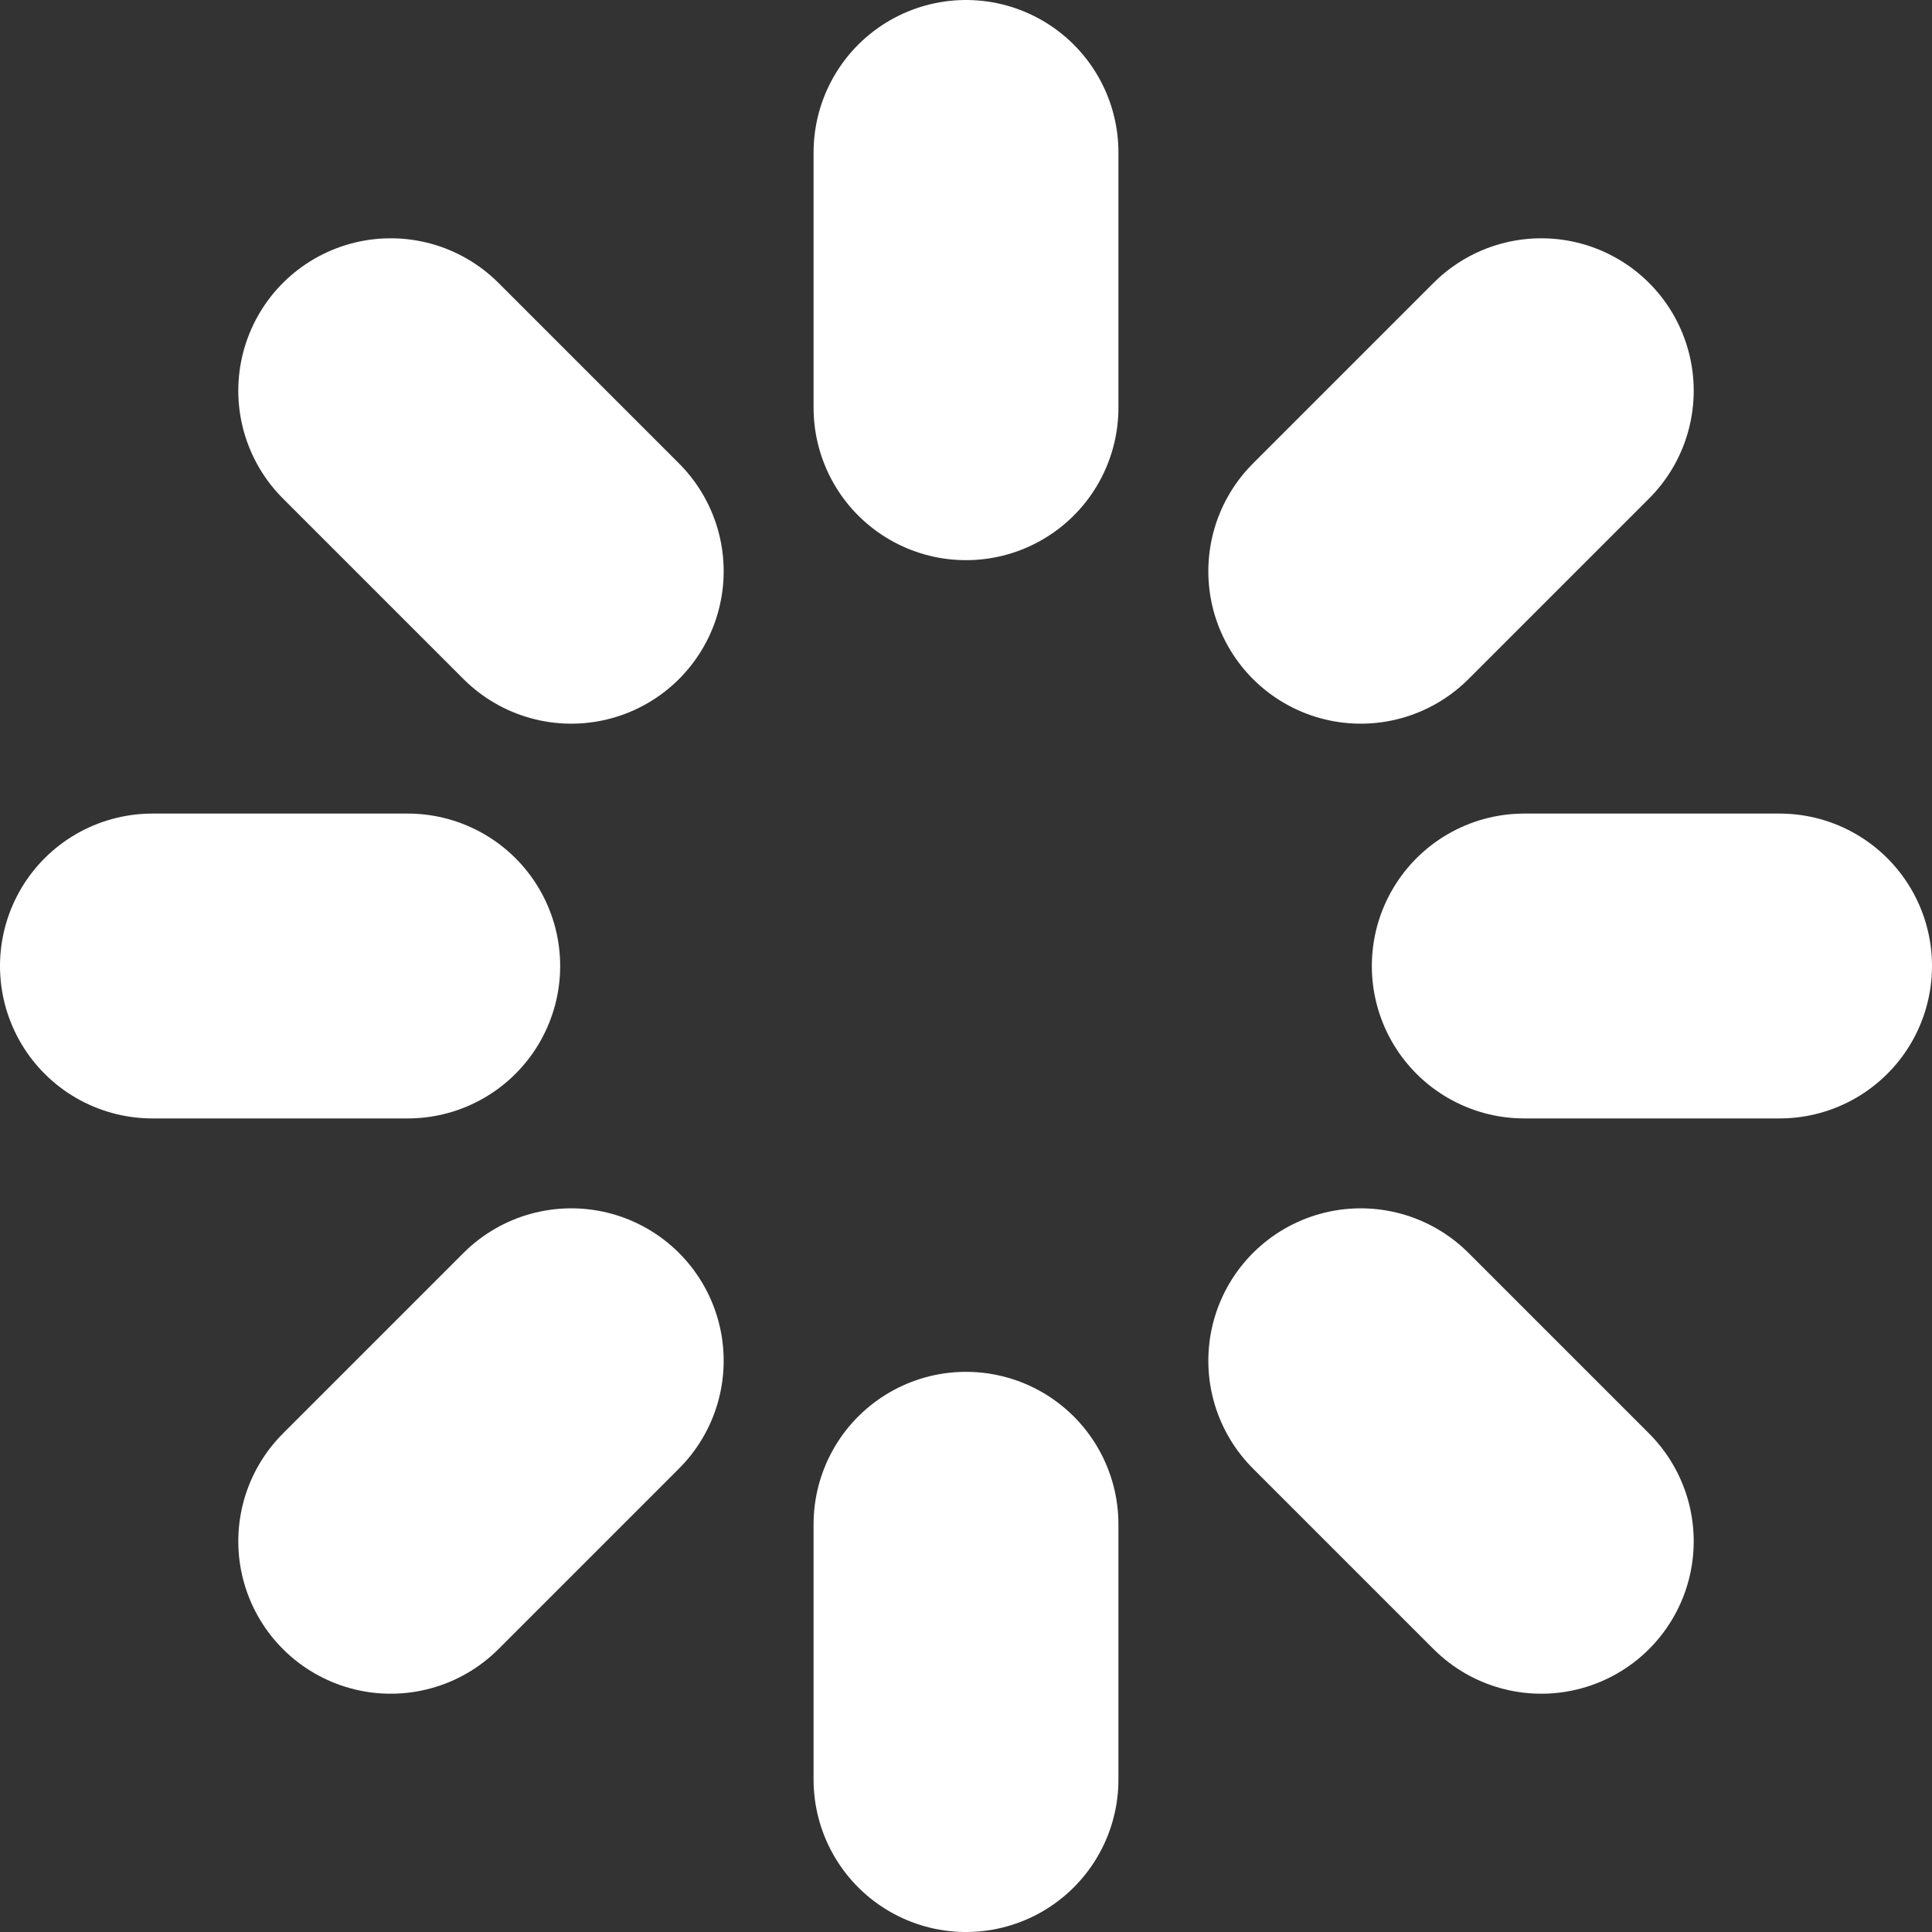 <svg version="1.1" xmlns="http://www.w3.org/2000/svg" xmlns:xlink="http://www.w3.org/1999/xlink" width="253.5" height="253.5" viewBox="0,0,253.5,253.5"><rect x="0" y="0" width="253.5" height="253.5" fill="#333333" stroke="none"/><g transform="translate(-113.25,-53.25)"><g data-paper-data="{&quot;isPaintingLayer&quot;:true}" fill="none" fill-rule="nonzero" stroke="#ffffff" stroke-width="40" stroke-linecap="round" stroke-linejoin="miter" stroke-miterlimit="10" stroke-dasharray="" stroke-dashoffset="0" style="mix-blend-mode: normal"><path d="M313.25,180h33.5"/><path d="M133.25,180h33.5"/><path d="M291.796,231.796l23.688,23.688"/><path d="M188.204,128.204l-23.688,-23.688"/><path d="M240,253.25v33.5"/><path d="M240,73.25v33.5"/><path d="M164.516,255.484l23.688,-23.688"/><path d="M315.484,104.516l-23.688,23.688"/></g></g></svg>